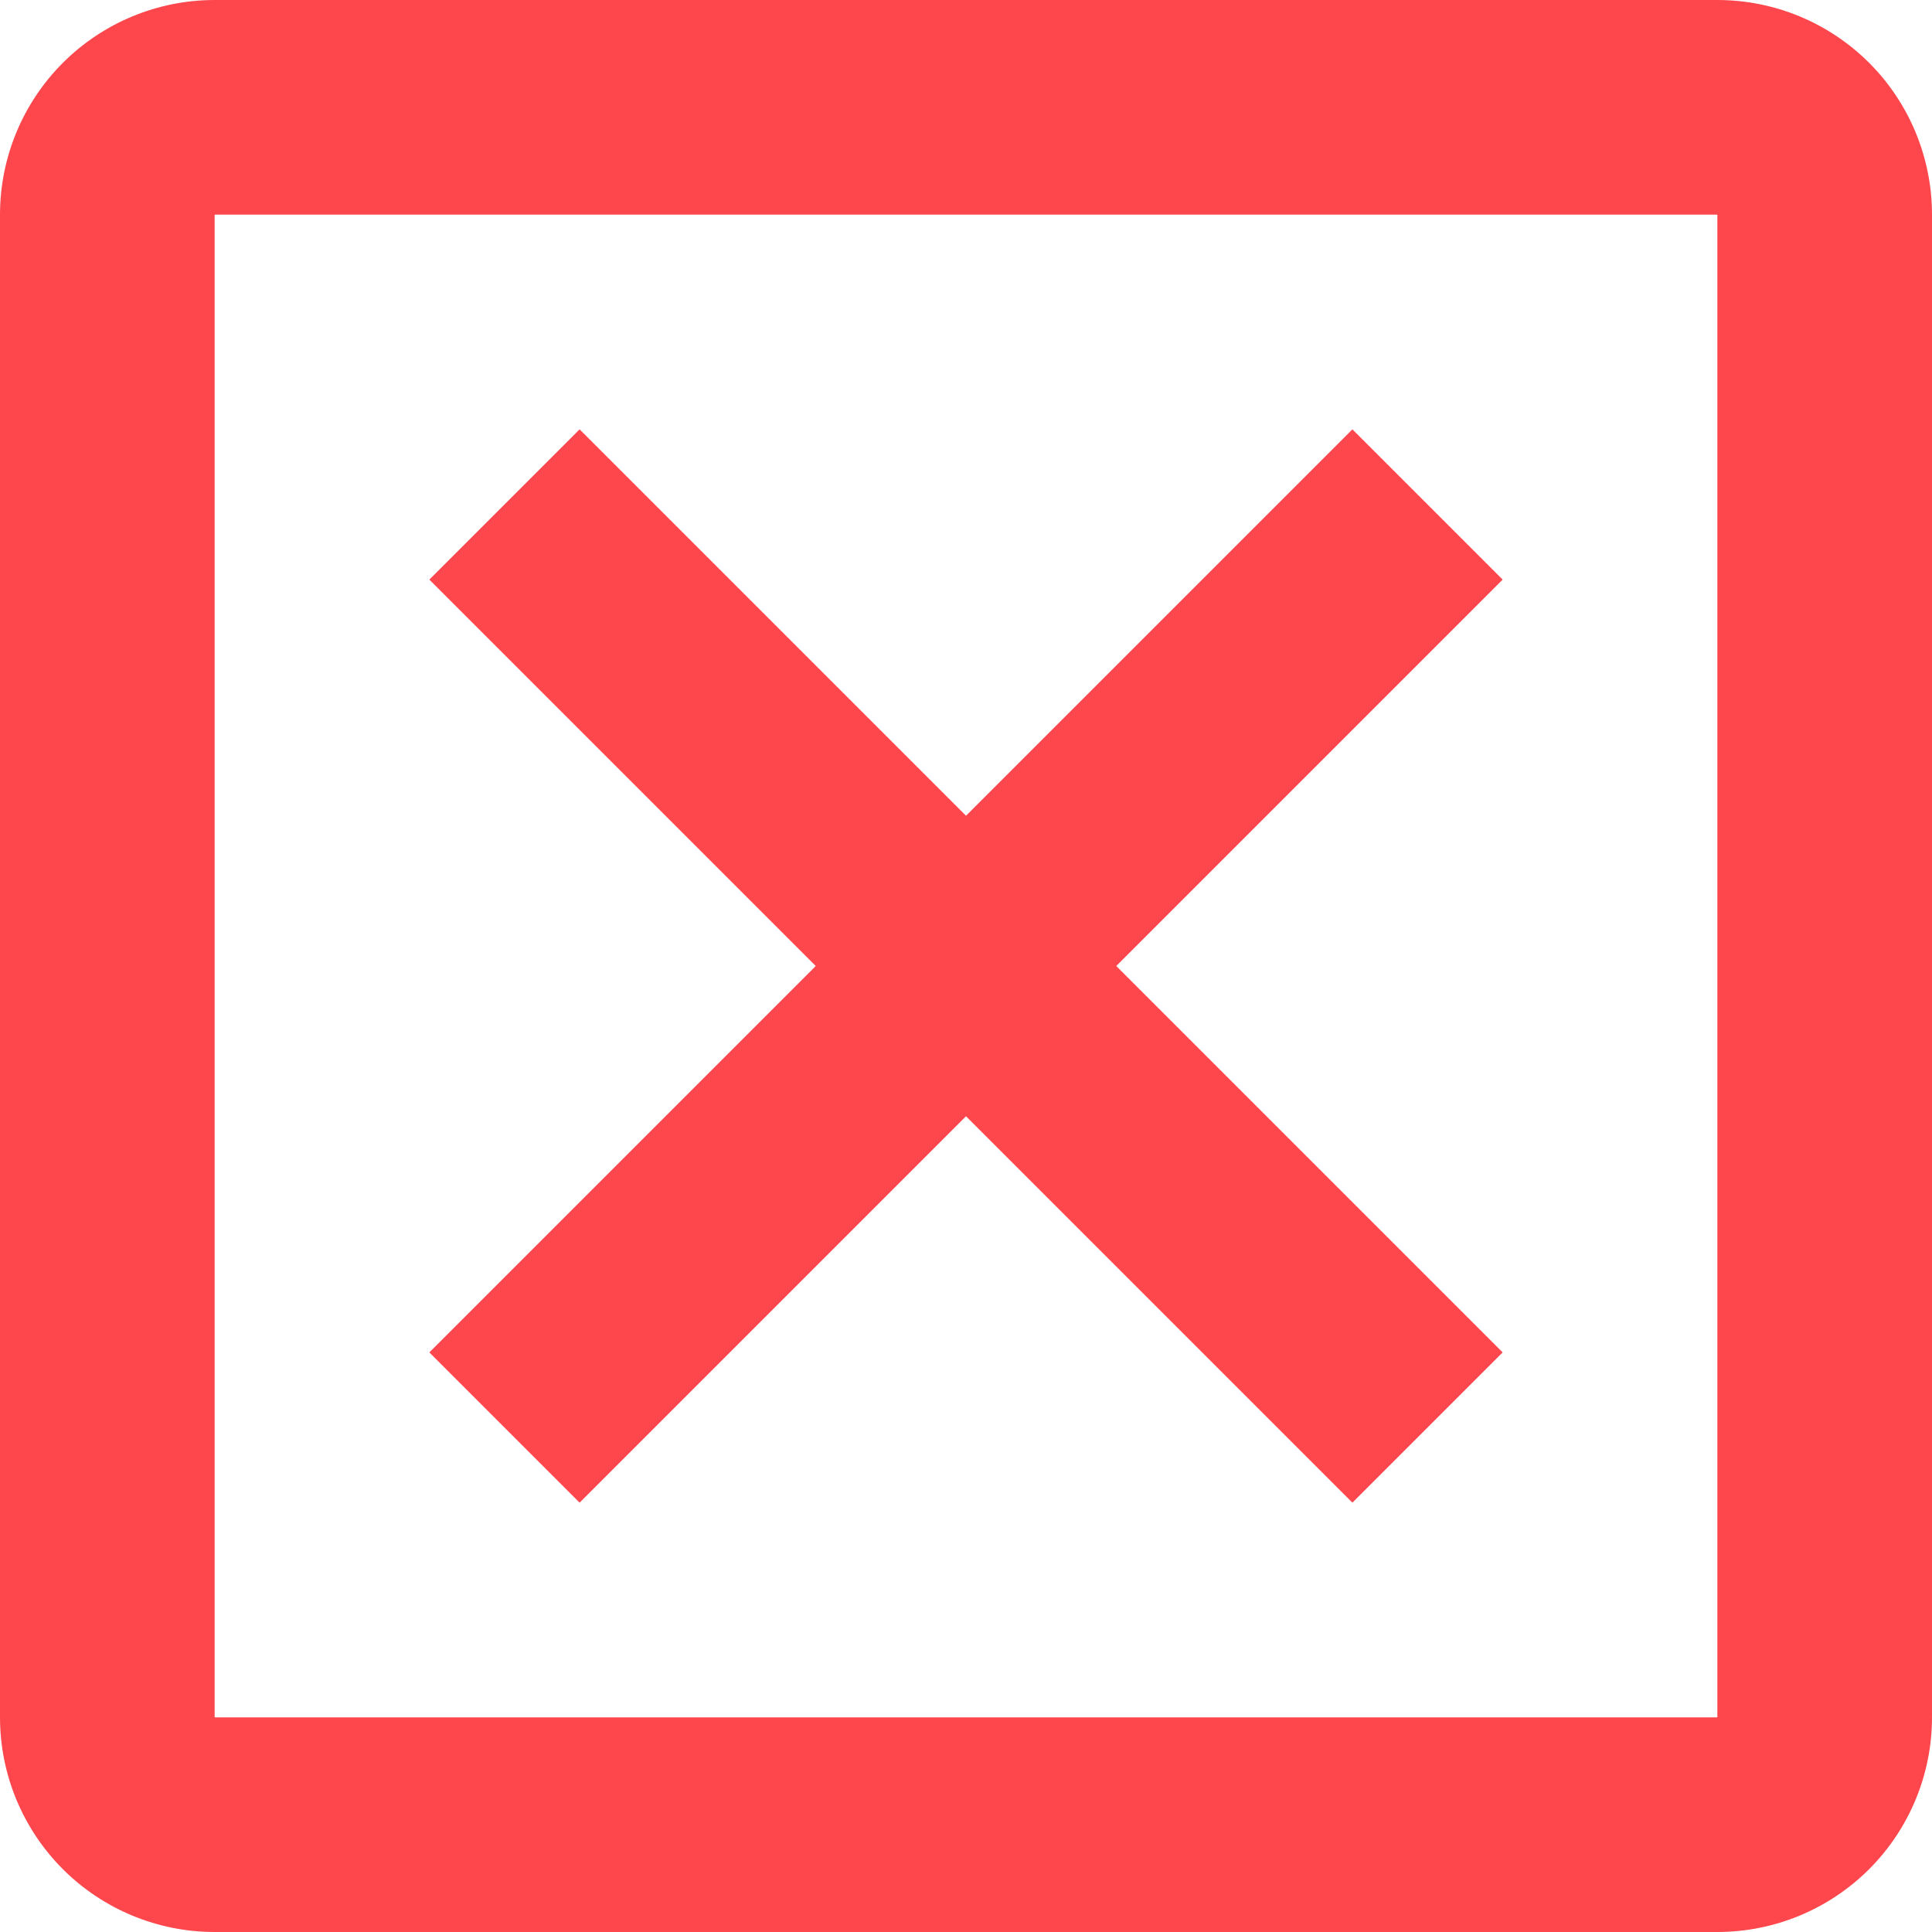 <svg width="30" height="30" viewBox="0 0 30 30" fill="none" xmlns="http://www.w3.org/2000/svg">
    <path d="M26.667 0H3.333C2.449 0 1.601 0.351 0.976 0.976C0.351 1.601 0 2.449 0 3.333V26.667C0 27.551 0.351 28.399 0.976 29.024C1.601 29.649 2.449 30 3.333 30H26.667C27.551 30 28.399 29.649 29.024 29.024C29.649 28.399 30 27.551 30 26.667V3.333C30 2.449 29.649 1.601 29.024 0.976C28.399 0.351 27.551 0 26.667 0ZM26.667 26.667H3.333V3.333H26.667V26.667ZM23.333 9L17.333 15L23.333 21L21 23.333L15 17.333L9 23.333L6.667 21L12.667 15L6.667 9L9 6.667L15 12.667L21 6.667L23.333 9Z" fill="#FE474D"/>
</svg>
